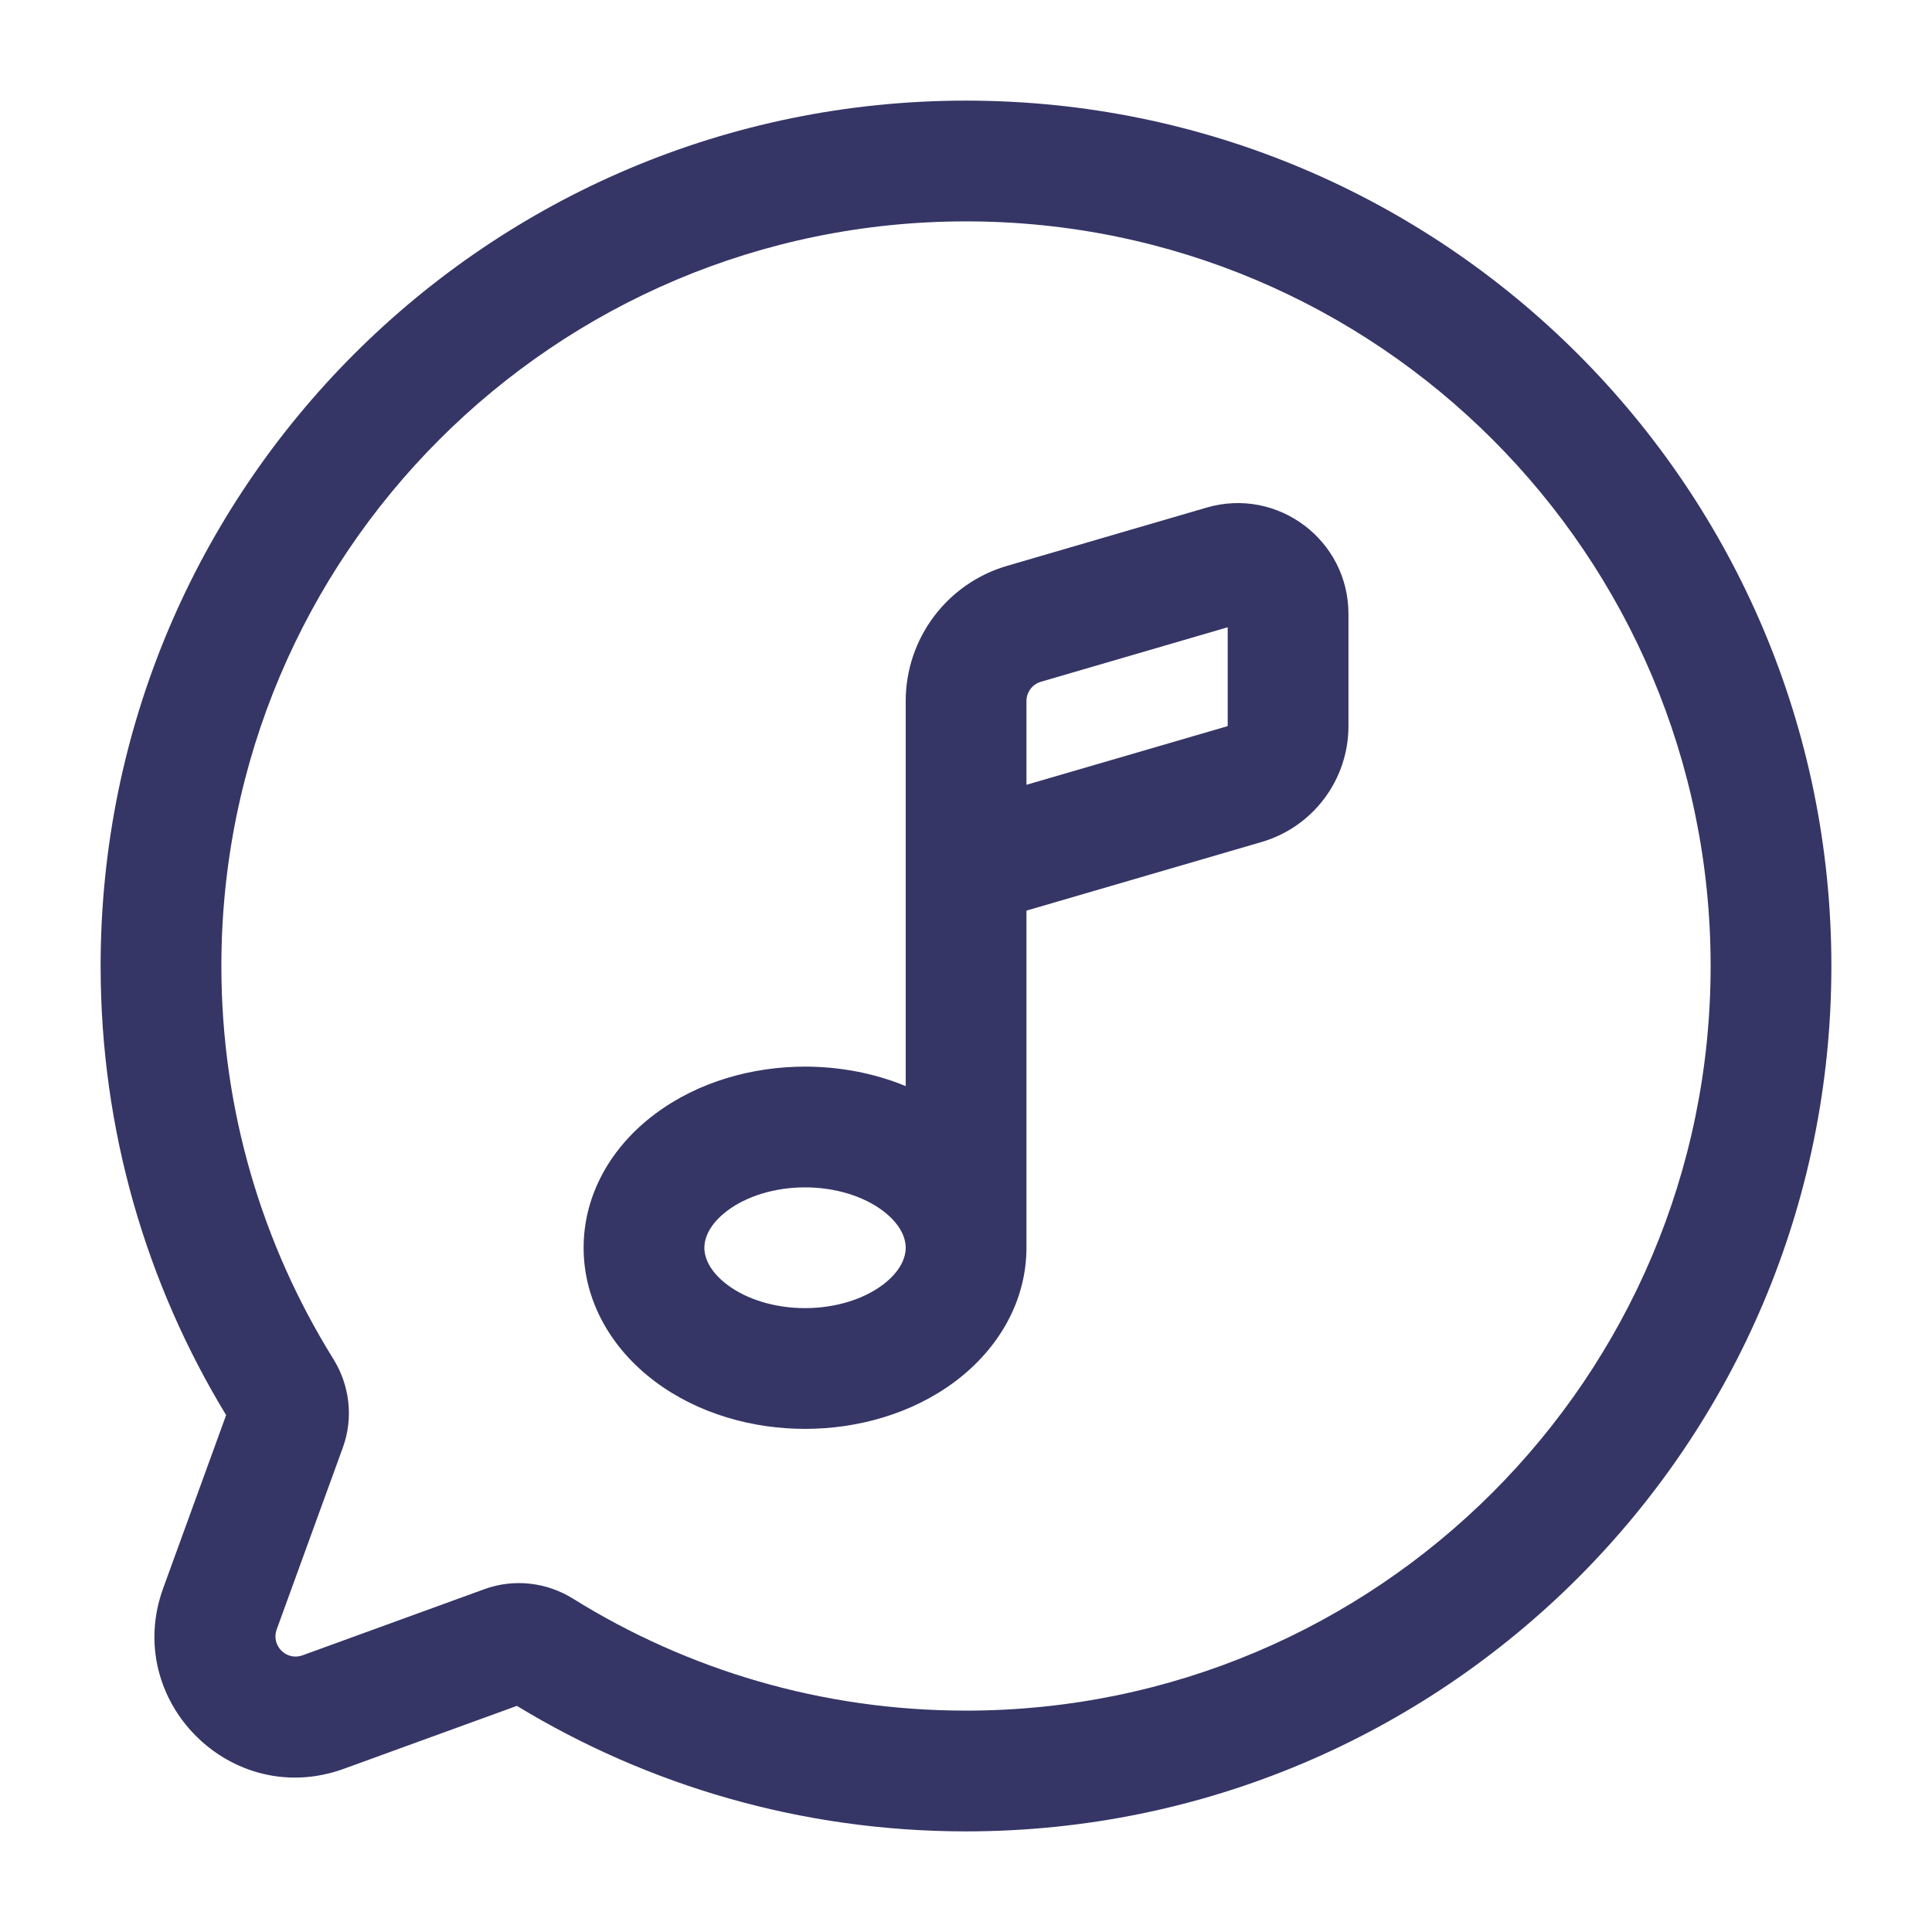 <svg width="24" height="24" viewBox="0 0 24 24" fill="none" xmlns="http://www.w3.org/2000/svg">
<path fill-rule="evenodd" clip-rule="evenodd" d="M8.136 13.839C7.586 14.251 7.25 14.845 7.25 15.5C7.25 16.154 7.586 16.748 8.136 17.161C8.678 17.567 9.355 17.75 10 17.75C10.645 17.75 11.323 17.567 11.865 17.161C12.413 16.749 12.749 16.157 12.751 15.504L12.751 15.5V11.312L15.671 10.46C16.311 10.273 16.751 9.687 16.751 9.02V7.626C16.751 6.709 15.871 6.049 14.991 6.305L12.511 7.029C11.764 7.247 11.251 7.931 11.251 8.709V13.492C10.851 13.327 10.419 13.25 10 13.25C9.355 13.25 8.678 13.433 8.136 13.839ZM10 14.75C9.622 14.75 9.275 14.86 9.036 15.039C8.805 15.213 8.75 15.387 8.75 15.5C8.75 15.613 8.805 15.787 9.036 15.961C9.275 16.14 9.622 16.25 10 16.25C10.379 16.25 10.725 16.14 10.965 15.961C11.196 15.787 11.251 15.613 11.251 15.5C11.251 15.387 11.196 15.213 10.965 15.039C10.725 14.86 10.379 14.75 10 14.75ZM12.931 8.469L15.251 7.792L15.251 9.02L12.751 9.749V8.709C12.751 8.598 12.824 8.5 12.931 8.469Z" fill="#353566"/>
<path fill-rule="evenodd" clip-rule="evenodd" d="M1.25 12C1.25 6.063 6.063 1.25 12 1.25C17.937 1.25 22.75 6.063 22.75 12C22.75 17.937 17.937 22.75 12 22.75C9.958 22.75 8.048 22.18 6.421 21.191L4.27 21.973C2.874 22.48 1.52 21.127 2.027 19.73L2.809 17.579C1.82 15.952 1.25 14.042 1.25 12ZM12 2.75C6.891 2.75 2.75 6.891 2.75 12C2.75 13.793 3.26 15.465 4.141 16.882C4.341 17.203 4.395 17.608 4.259 17.982L3.437 20.242C3.365 20.442 3.558 20.636 3.758 20.563L6.018 19.741C6.393 19.605 6.797 19.659 7.118 19.859C8.535 20.741 10.207 21.25 12 21.25C17.109 21.25 21.25 17.109 21.25 12C21.25 6.891 17.109 2.75 12 2.75Z" fill="#353566"/>
</svg>
